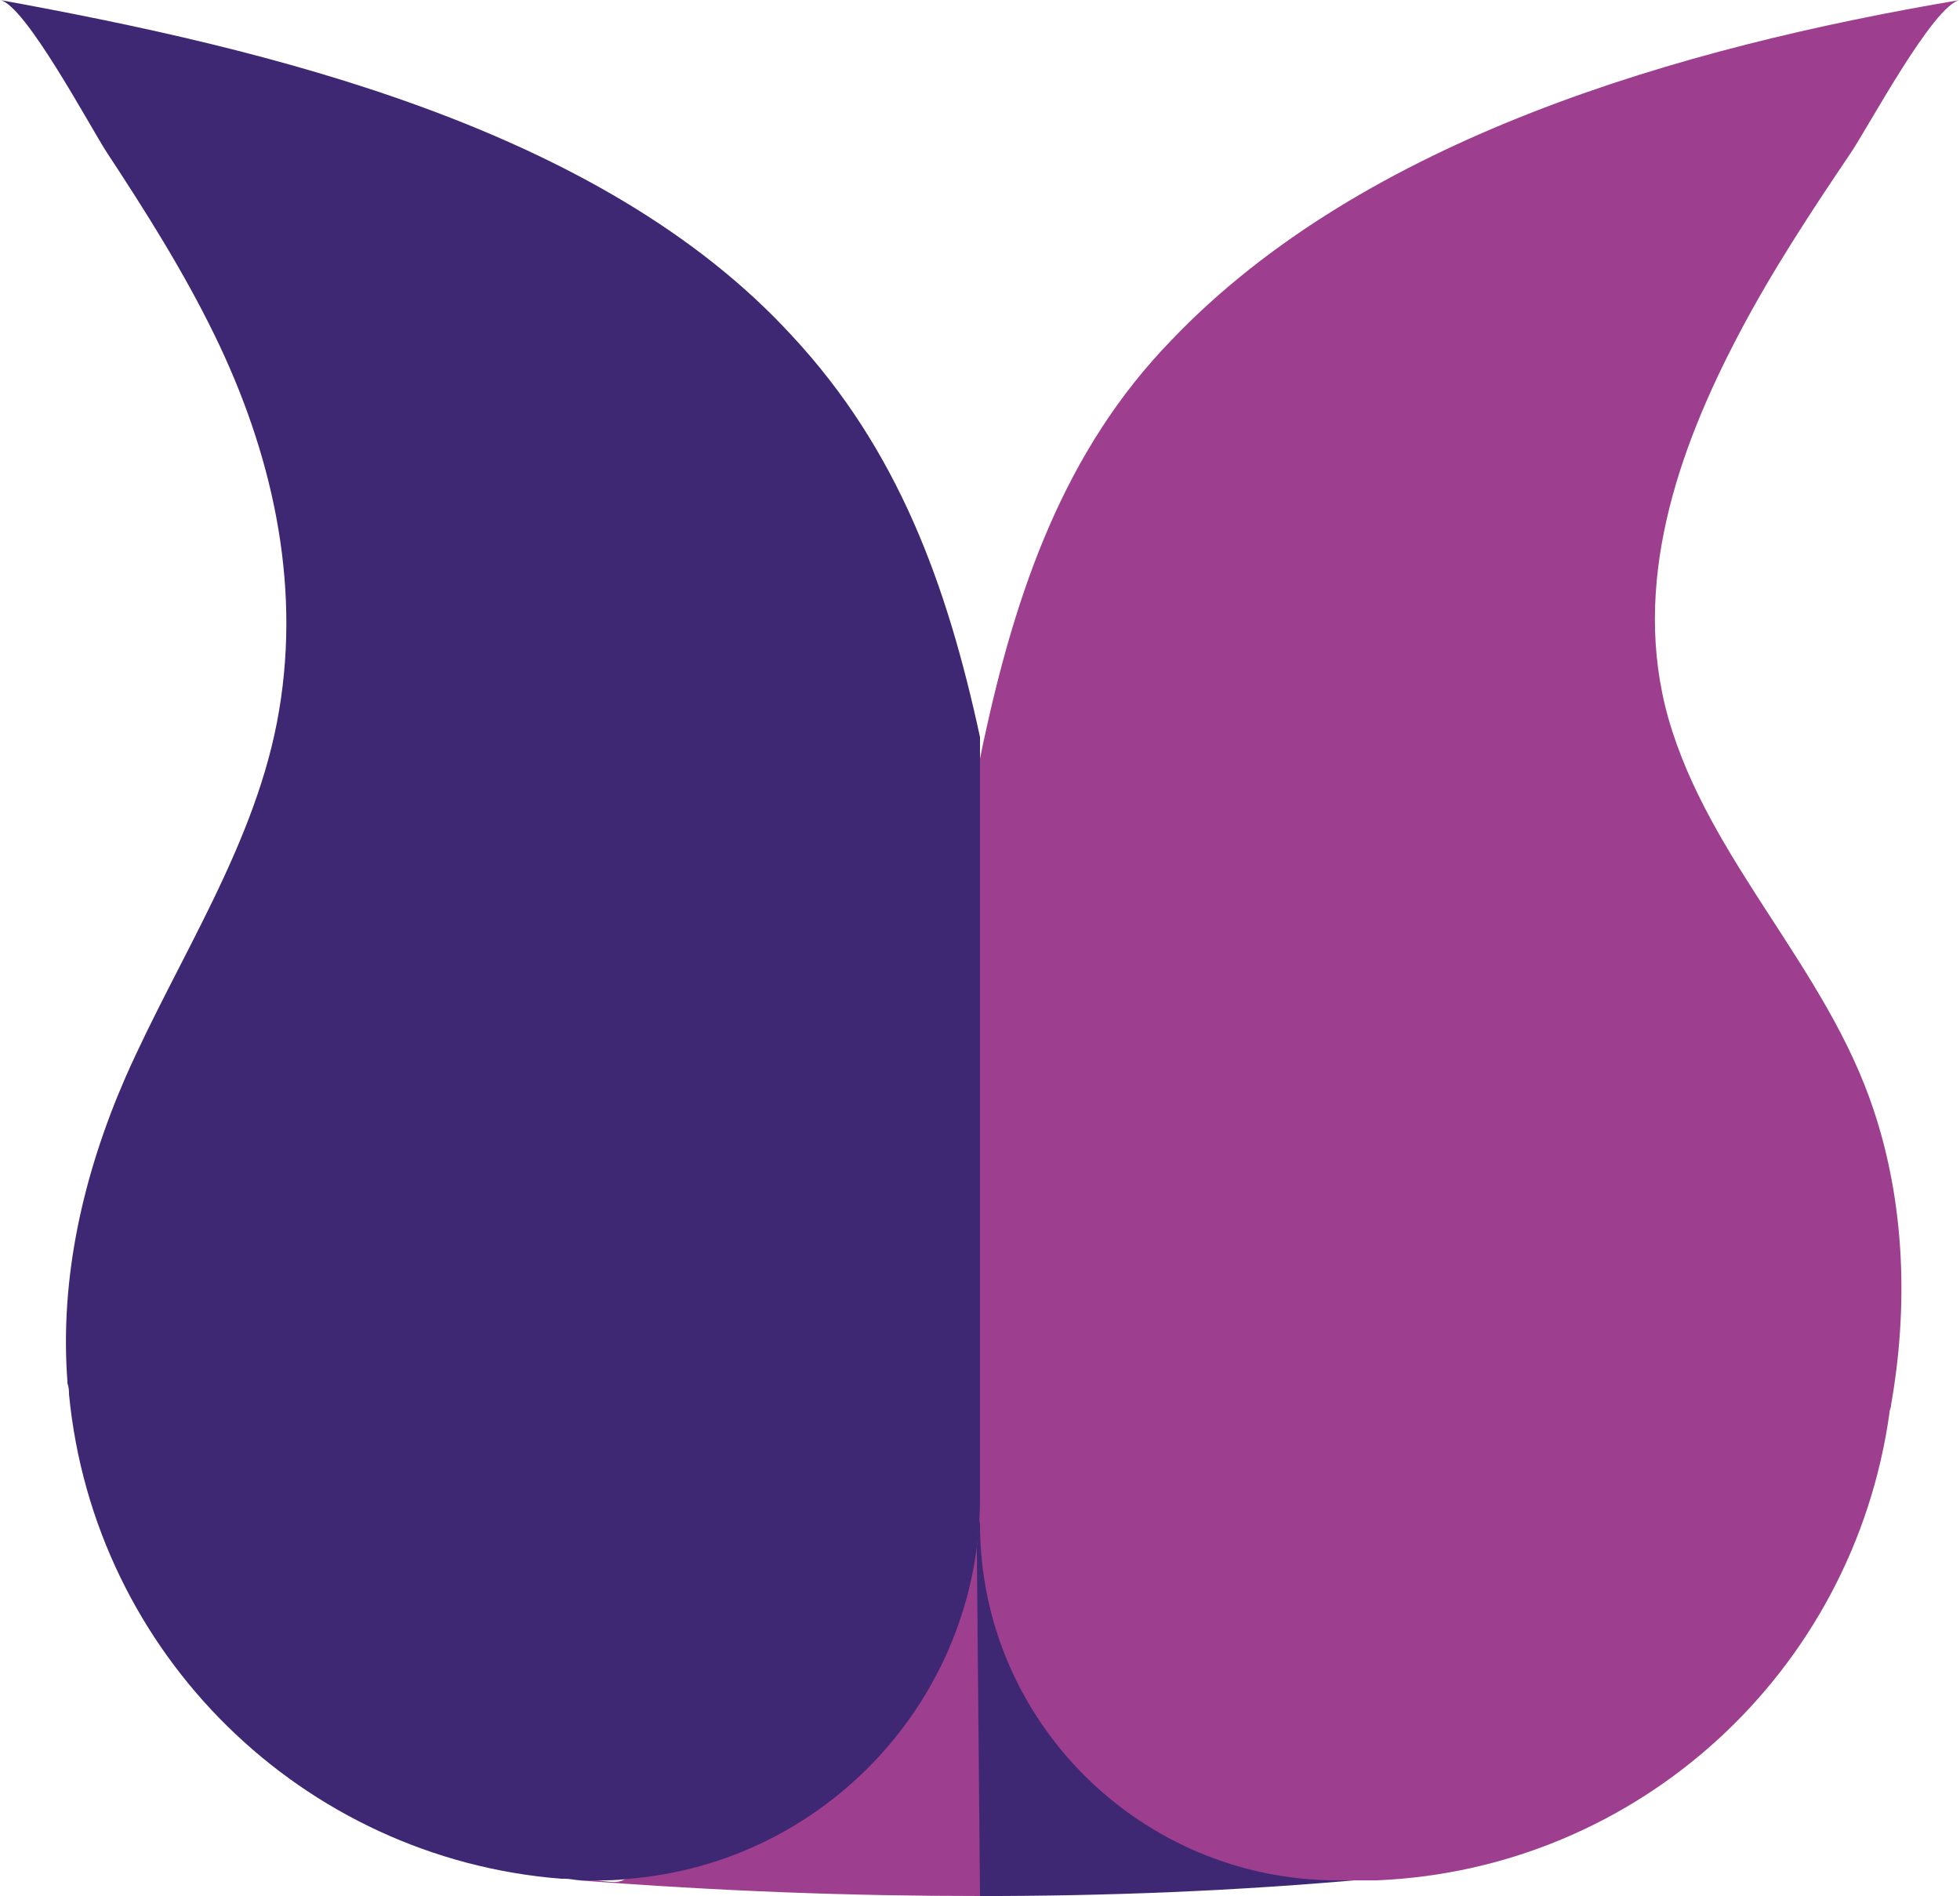 <svg version="1.1" id="图层_1" x="0px" y="0px" width="125px" height="120.9px" viewBox="0 0 125 120.9" enable-background="new 0 0 125 120.9" xml:space="preserve" xmlns="http://www.w3.org/2000/svg" xmlns:xlink="http://www.w3.org/1999/xlink" xmlns:xml="http://www.w3.org/XML/1998/namespace">
  <path fill="#3F2873" d="M87.5,119.8c-8.8,0.802-17,1.102-25,1.102l-1.8-7.5L62.5,96c0.8,11.8,10.7,23.8,22.7,23.8h0.1
	C86,119.8,86.7,119.8,87.5,119.8z" class="color c1"/>
  <path fill="#9D3E8F" d="M62.296,98.663L62.5,120.9c-8.3,0-16.5-0.3-25.6-1c0.1,0,0.2,0,0.3,0c0.2,0,0.5,0,0.7,0
	c0.7,0,1.4,0.3,2-0.102c7.5-4.698,22.413-11.5,22.413-24.398l0.016,1.597C62.428,97.596,62.296,98.663,62.296,98.663z" class="color c2"/>
  <path fill="#9D3E8F" d="M110.9,21.3c-3.9,7.4-6.9,16-4.5,24.5c2.6,9.102,10.1,15.9,13.1,25c2,6,2.2,12.602,1.1,18.802
	c0,0.198-0.1,0.3-0.1,0.5c-2.3,16.5-16,29.1-32.7,29.8c-0.1,0-0.2,0-0.3,0l0,0c-0.7,0-1.4,0-2.1,0H85.3
	c-12.5,0-22.8-10.117-22.8-22.717L57.8,71.3L62.7,47.4c2.1-9.8,5.2-18.7,12-25.7C87,8.8,107.2,3,125,0c-1.7,0.3-5.9,8.2-7,9.8
	C115.5,13.5,113,17.3,110.9,21.3z" class="color c2"/>
  <path fill="#3F2873" d="M62.5,47v48.5c0,12.8-9.9,23.3-22.4,24.3c-0.7,0.102-1.3,0.102-2,0.102c-0.2,0-0.5,0-0.7,0
	c-0.1,0-0.2,0-0.3,0c-0.4,0-0.7-0.102-1.1-0.102c-0.1,0-0.2,0-0.2,0C19.3,118.5,6,105.5,4.4,88.9c0-0.2,0-0.4-0.1-0.7v-0.1l0,0
	C3.8,81.5,5.3,74.9,8,68.7c3.4-7.7,8.4-15,9.8-23.4c1.4-8.3-0.5-16.5-4.1-23.898c-2-4.102-4.4-7.9-6.9-11.7C5.7,8,1.6,0.3,0,0
	C17,3.1,38.3,8.1,50.5,21.4C57.3,28.7,60.4,37.3,62.5,47z" class="color c1"/>
</svg>